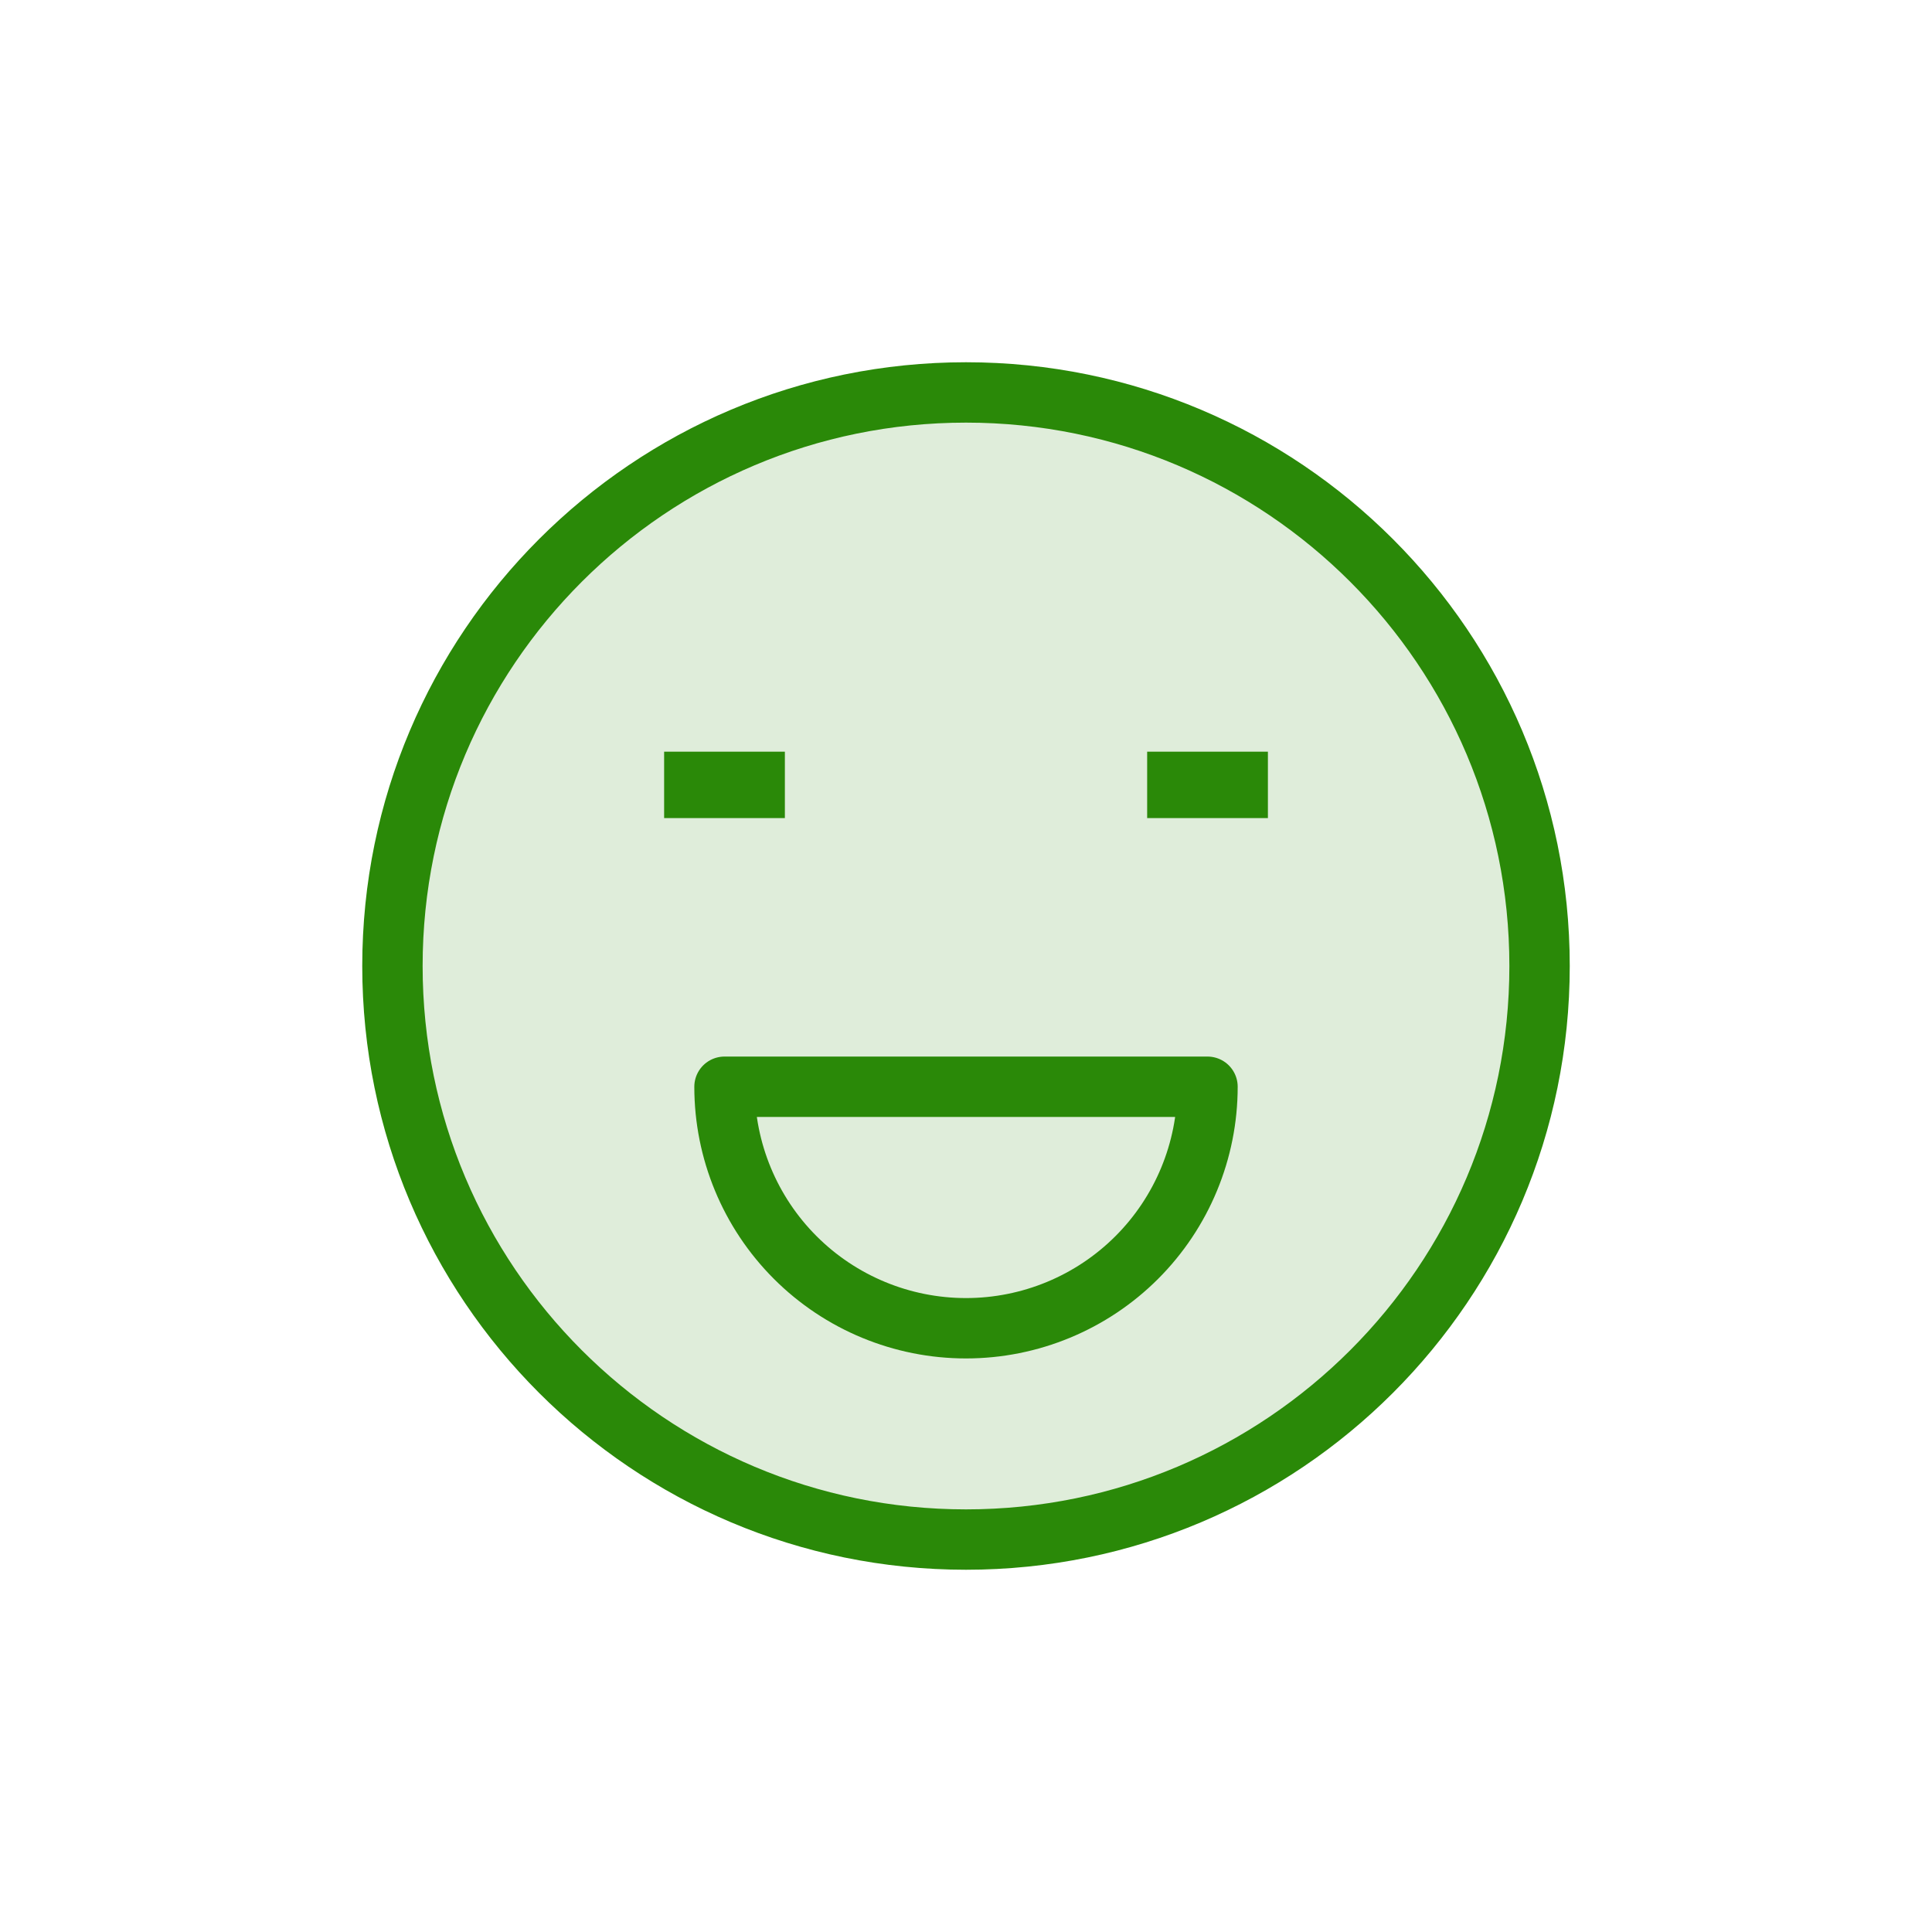 <svg width="64" height="64" viewBox="0 0 64 64" fill="none" xmlns="http://www.w3.org/2000/svg">
<g filter="url(#filter0_d)">
<path d="M51 28C51 38.493 42.493 47 32 47C21.507 47 13 38.493 13 28C13 17.507 21.507 9 32 9C42.493 9 51 17.507 51 28Z" fill="#DFEDDA" stroke="#2A8908" stroke-width="2" stroke-linecap="round"/>
<path d="M23 21.9V22.1H24H25V21.9H24H23Z" stroke="#2A8908" stroke-width="2" stroke-linecap="round"/>
<path d="M39.001 21.9V22.1H40.001H41.001V21.9H40.001H39.001Z" stroke="#2A8908" stroke-width="2" stroke-linecap="round"/>
<path d="M32 40C34.122 40 36.157 39.157 37.657 37.657C39.157 36.157 40 34.122 40 32H24C24 34.122 24.843 36.157 26.343 37.657C27.843 39.157 29.878 40 32 40Z" stroke="#2A8908" stroke-width="2" stroke-linecap="round" stroke-linejoin="round"/>
</g>
<defs>
<filter id="filter0_d" x="0" y="0" width="64" height="64" filterUnits="userSpaceOnUse" color-interpolation-filters="sRGB">
<feFlood flood-opacity="0" result="BackgroundImageFix"/>
<feColorMatrix in="SourceAlpha" type="matrix" values="0 0 0 0 0 0 0 0 0 0 0 0 0 0 0 0 0 0 127 0" result="hardAlpha"/>
<feOffset dy="4"/>
<feGaussianBlur stdDeviation="6"/>
<feColorMatrix type="matrix" values="0 0 0 0 0.165 0 0 0 0 0.537 0 0 0 0 0.031 0 0 0 0.5 0"/>
<feBlend mode="normal" in2="BackgroundImageFix" result="effect1_dropShadow"/>
<feBlend mode="normal" in="SourceGraphic" in2="effect1_dropShadow" result="shape"/>
</filter>
</defs>
</svg>
